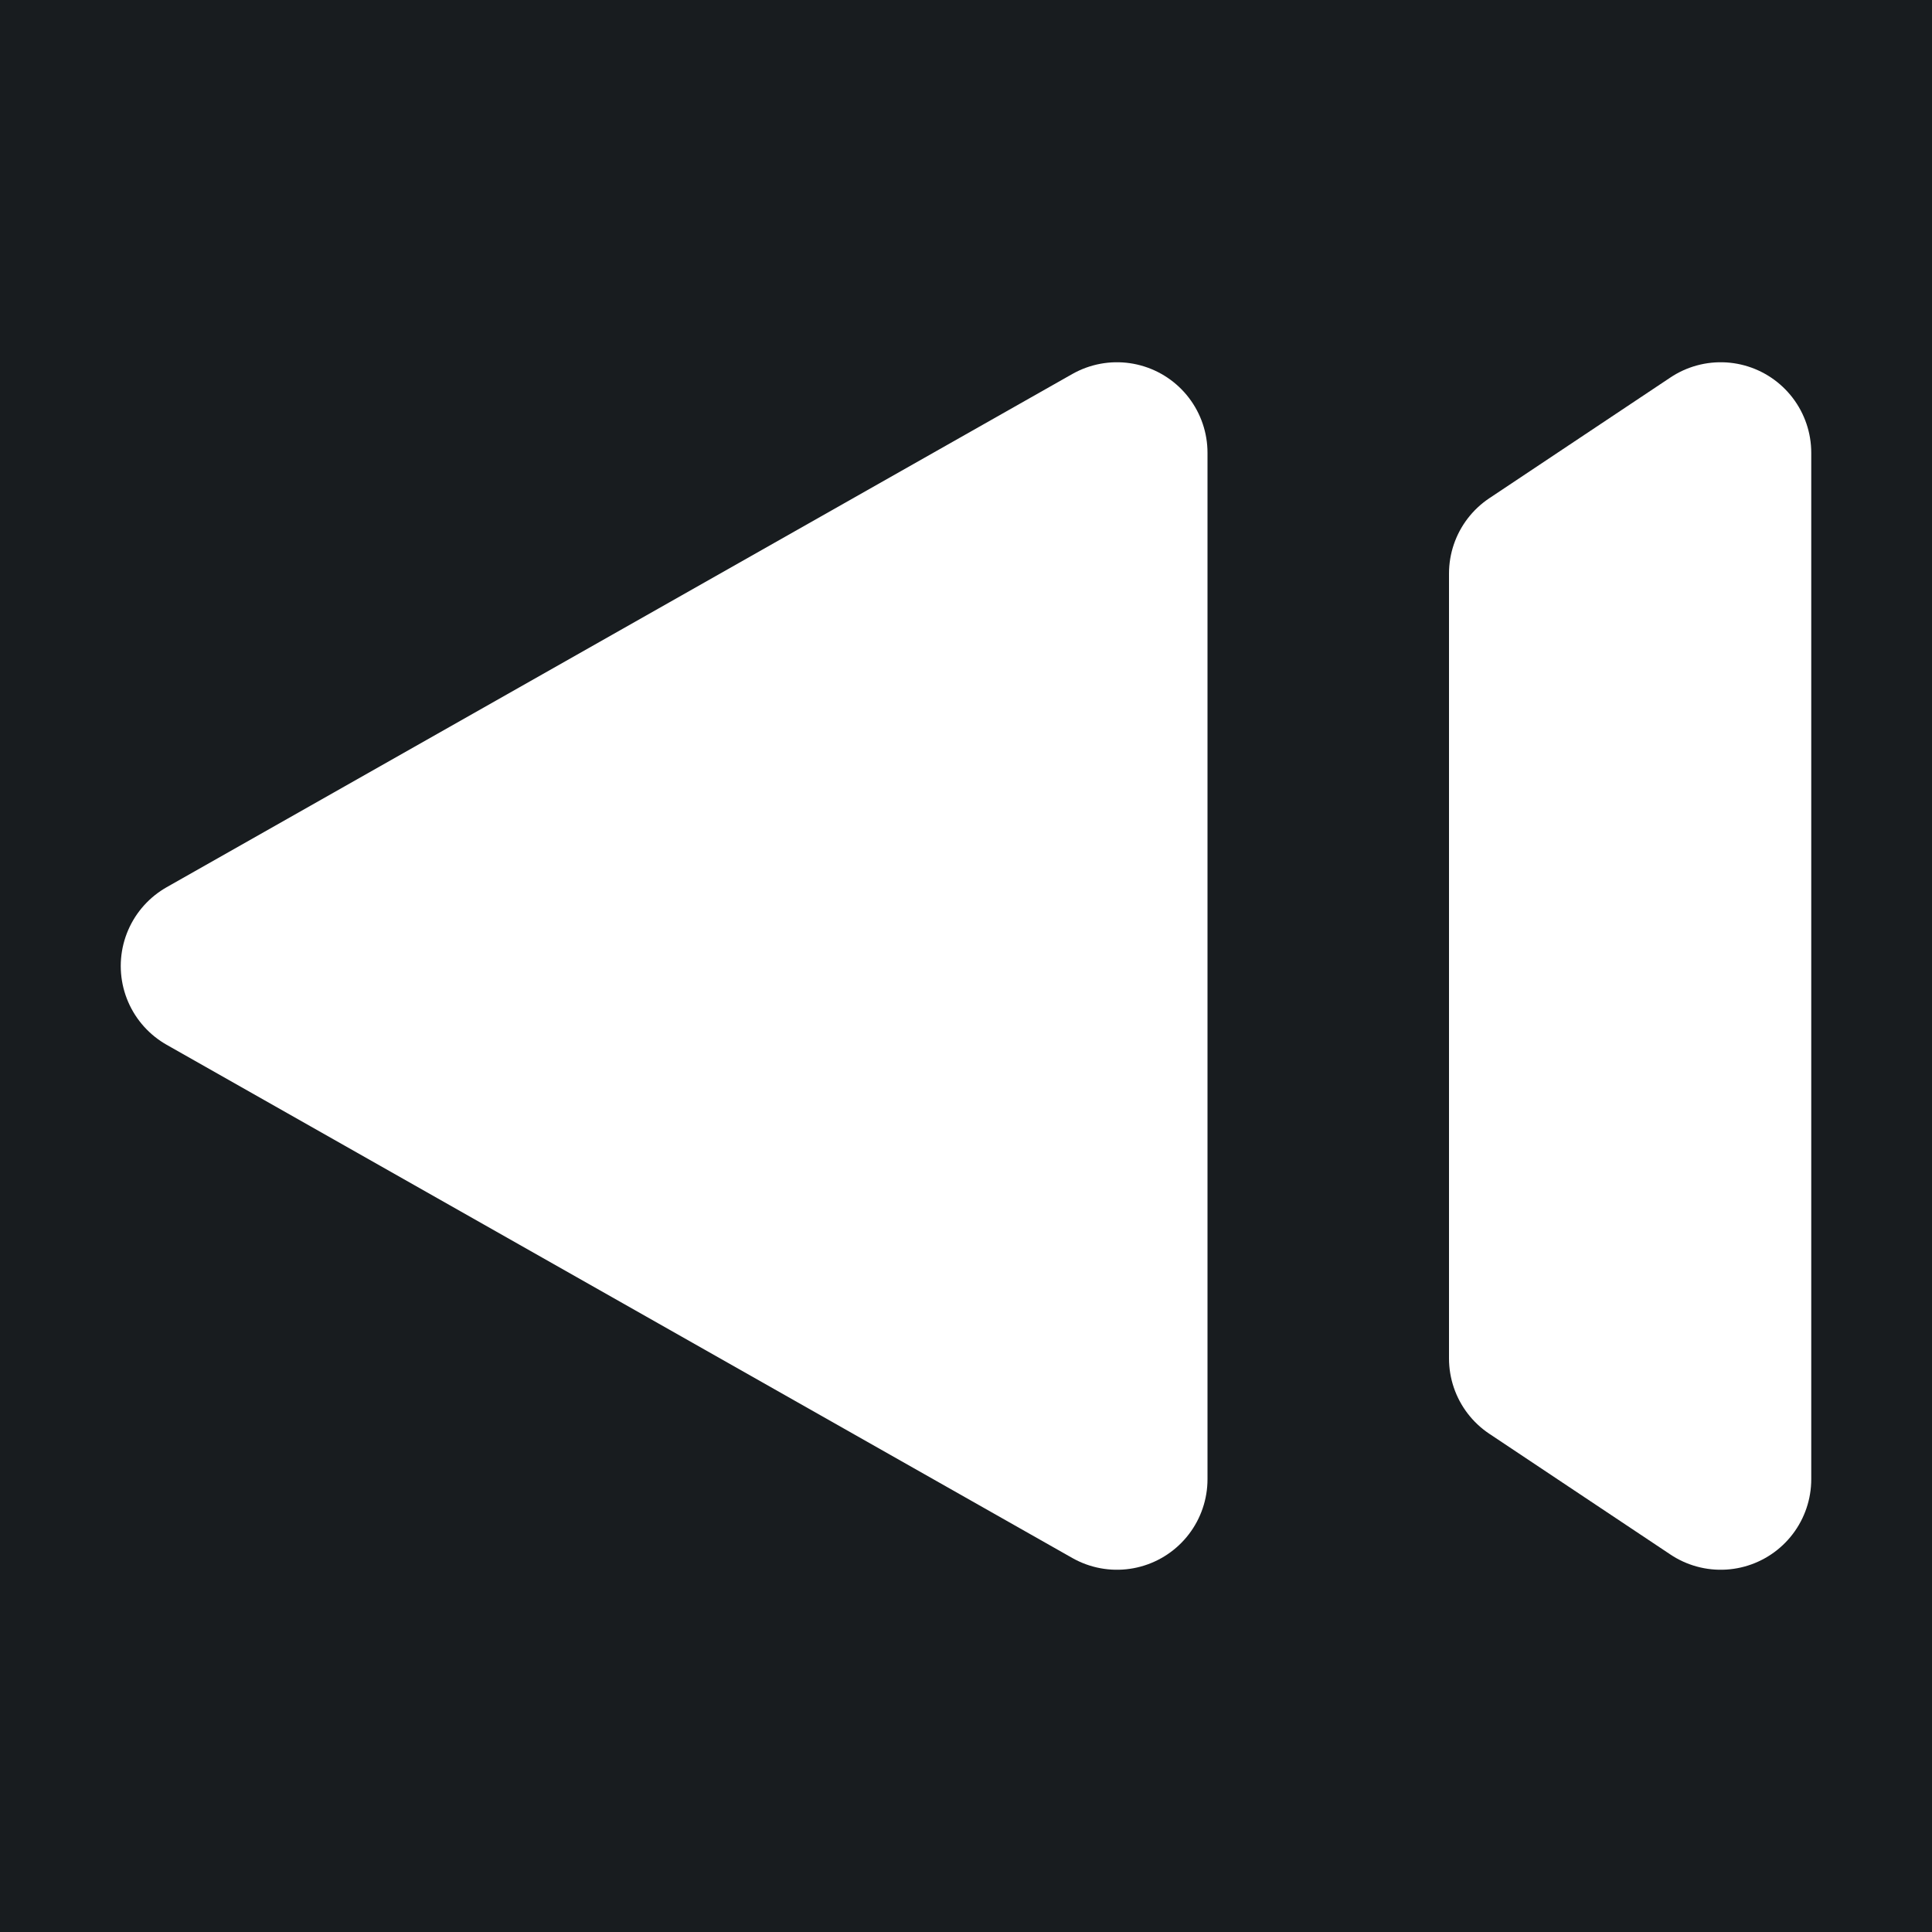 <svg width="32" height="32" viewBox="0 0 16 16" fill="none" xmlns="http://www.w3.org/2000/svg">
<rect x="0" y="0" width="16" height="16" fill="#181c1f"/>
<path d="M1.75 8L9.25 3.75V12.25L1.75 8Z" fill="#ffffff" stroke="#ffffff" stroke-width="1.5" stroke-linecap="round" stroke-linejoin="round"/>
<path d="M14.25 12.25V3.75L12.75 4.75V11.25L14.25 12.25Z" fill="#ffffff" stroke="#ffffff" stroke-width="1.5" stroke-linecap="round" stroke-linejoin="round"/>
</svg>
